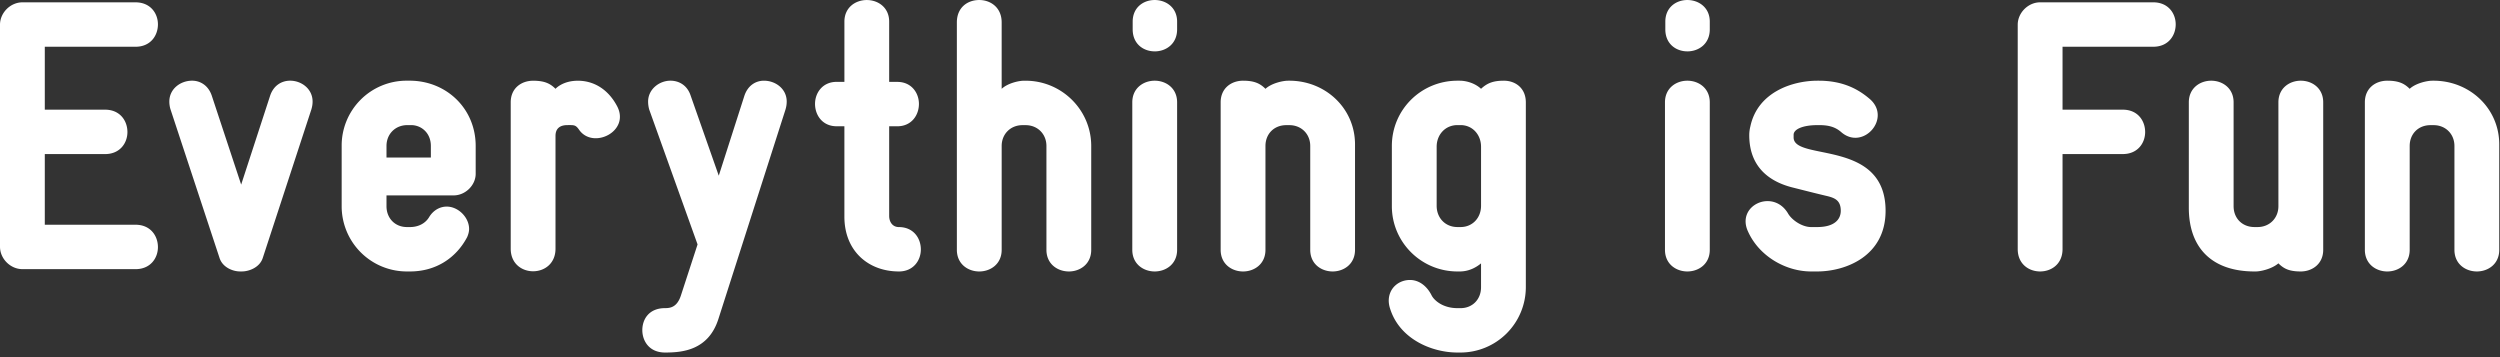 <svg width="168" height="24" viewBox="0 0 168 24" xmlns="http://www.w3.org/2000/svg"><rect x="0" y="0" width="168" height="24" fill="#333333" stroke="none"/><title>logo--everything-is-fun</title><path d="M9.107 18.086H1.504C.7 18.086 0 17.386 0 16.581V1.66C0 .858.7.157 1.504.157h7.603c1.012 0 1.506.753 1.506 1.479 0 .753-.494 1.506-1.506 1.506H3.01V7.37h4.05c1.01 0 1.503.753 1.503 1.504 0 .728-.493 1.48-1.503 1.48H3.01v4.748h6.097c1.012 0 1.506.754 1.506 1.505 0 .728-.494 1.48-1.506 1.48m11.82-10.744l-3.269 9.99c-.207.649-.935.908-1.4.908h-.13c-.468 0-1.168-.26-1.376-.907l-3.296-9.99a1.844 1.844 0 0 1-.077-.519c0-.857.753-1.403 1.53-1.403.545 0 1.09.313 1.324 1.013l1.973 5.97 1.945-5.97c.234-.7.78-1.013 1.349-1.013.753 0 1.506.546 1.506 1.403 0 .181-.027.336-.079.518m9.559 5.788h-4.514v.725c0 .806.57 1.402 1.374 1.402h.207c.546 0 1.013-.232 1.272-.648.31-.52.778-.727 1.194-.727.778 0 1.504.727 1.504 1.503 0 .183-.052.364-.13.547-.752 1.427-2.127 2.309-3.84 2.309h-.207a4.38 4.38 0 0 1-4.386-4.386V9.81a4.36 4.36 0 0 1 4.36-4.388h.206c2.466 0 4.44 1.87 4.44 4.388v1.867c0 .78-.702 1.454-1.48 1.454zm-1.532-3.32c0-.885-.648-1.403-1.323-1.403h-.259c-.804 0-1.4.595-1.4 1.402v.776h2.982V9.81zm9.96-1.092c-.234-.337-.339-.312-.779-.312-.545 0-.805.26-.805.727v7.577c0 2.025-3.01 2.025-3.01 0V6.876c0-.96.727-1.451 1.506-1.451.752 0 1.142.18 1.504.543 0 0 .468-.543 1.505-.543 1.064 0 2.024.57 2.621 1.686.934 1.711-1.609 2.957-2.542 1.608m13.877-1.376l-4.514 14.09c-.676 2.13-2.466 2.257-3.583 2.257-1.089 0-1.53-.802-1.53-1.505 0-.725.441-1.479 1.53-1.479.339 0 .806-.051 1.065-.856l1.117-3.425L43.63 7.37a1.981 1.981 0 0 1-.077-.545c0-.83.753-1.403 1.504-1.403.546 0 1.115.287 1.35.99l1.894 5.394 1.713-5.343c.233-.728.778-1.04 1.322-1.04.78 0 1.531.545 1.531 1.402a1.8 1.8 0 0 1-.077.518m7.612 10.899c-2.024 0-3.659-1.35-3.659-3.685V8.485h-.519c-.96 0-1.454-.751-1.454-1.504 0-.728.494-1.48 1.454-1.48h.52V1.454c0-.959.751-1.452 1.504-1.452s1.504.493 1.504 1.452v4.049h.546c.96 0 1.454.751 1.454 1.479 0 .753-.494 1.504-1.454 1.504h-.546v6.02c0 .416.234.753.65.753.986 0 1.479.752 1.479 1.505 0 .727-.493 1.479-1.48 1.479m11.425-.001c-.753 0-1.506-.494-1.506-1.453V9.81c0-.805-.596-1.4-1.4-1.4h-.208c-.804 0-1.4.595-1.4 1.4v6.98c0 .959-.755 1.453-1.506 1.453-.752 0-1.505-.494-1.505-1.453V1.506c0-1.012.725-1.505 1.505-1.505.751 0 1.506.493 1.506 1.505V5.97c.387-.364 1.115-.546 1.503-.546h.105c2.412 0 4.41 1.947 4.41 4.386v6.98c0 .959-.751 1.453-1.504 1.453m5.77-.001c-.752 0-1.506-.494-1.506-1.453V6.877c0-.96.754-1.454 1.506-1.454.753 0 1.506.494 1.506 1.454v9.912c0 .959-.753 1.453-1.506 1.453m0-14.79c-.752 0-1.48-.494-1.48-1.478v-.52c0-.96.728-1.453 1.48-1.453.753 0 1.506.493 1.506 1.452v.52c0 .985-.753 1.48-1.506 1.48m11.958 14.789c-.754 0-1.506-.494-1.506-1.453V9.81c0-.805-.596-1.4-1.402-1.4h-.207c-.83 0-1.4.595-1.4 1.4v6.98c0 .959-.754 1.453-1.505 1.453-.753 0-1.506-.494-1.506-1.453V6.877c0-.96.727-1.454 1.506-1.454.751 0 1.142.182 1.506.546.387-.364 1.14-.546 1.53-.546h.076c2.413 0 4.411 1.843 4.411 4.282v7.084c0 .959-.751 1.453-1.503 1.453m8.596 5.448h-.209c-1.762 0-3.918-.933-4.537-2.983a1.733 1.733 0 0 1-.081-.493c0-.856.676-1.4 1.428-1.4.57 0 1.115.362 1.454 1.036.156.312.727.857 1.736.857h.21c.804 0 1.375-.596 1.375-1.402v-1.607c-.34.284-.83.544-1.428.544h-.157c-2.438 0-4.408-1.971-4.408-4.385V9.81c0-2.44 1.97-4.387 4.408-4.387h.157c.416 0 1.015.156 1.428.545.415-.389.83-.545 1.53-.545.806 0 1.48.52 1.48 1.454v12.428a4.396 4.396 0 0 1-4.385 4.385zm1.376-13.829c0-.806-.57-1.454-1.375-1.454h-.21c-.826 0-1.398.648-1.398 1.454v3.97c0 .804.572 1.427 1.398 1.427h.21c.804 0 1.375-.623 1.375-1.427v-3.97zm13.864 8.381c-.752 0-1.504-.494-1.504-1.453V6.877c0-.96.752-1.454 1.504-1.454.753 0 1.507.494 1.507 1.454v9.912c0 .959-.754 1.453-1.507 1.453m0-14.79c-.752 0-1.48-.494-1.48-1.478v-.52c0-.96.728-1.453 1.48-1.453.753 0 1.507.493 1.507 1.452v.52c0 .985-.754 1.48-1.507 1.48m8.726 14.789h-.414c-1.688 0-3.478-1.012-4.23-2.673-.833-1.765 1.662-2.907 2.67-1.247.26.47.962.936 1.56.936h.414c1.194 0 1.584-.544 1.584-1.091 0-.673-.365-.854-.883-.984-.78-.182-1.687-.416-2.415-.599-1.581-.414-2.852-1.426-2.852-3.501 0-.184.024-.39.077-.598.491-2.284 2.803-3.062 4.514-3.062h.079c1.66 0 2.7.598 3.45 1.247 1.455 1.297-.492 3.476-1.946 2.204-.414-.362-.882-.466-1.479-.466h-.104c-1.011 0-1.61.284-1.61.648v.182c0 1.61 6.18.078 6.18 4.929 0 3.063-2.701 4.075-4.595 4.075M144.7 3.14h-6.097v4.23h4.048c1.013 0 1.503.751 1.503 1.505 0 .725-.49 1.478-1.503 1.478h-4.048v6.384c0 1.01-.753 1.505-1.507 1.505-.752 0-1.505-.494-1.505-1.505V1.661c0-.804.703-1.505 1.505-1.505h7.604c1.012 0 1.507.753 1.507 1.479 0 .753-.495 1.506-1.507 1.506m9.915 15.101c-.779 0-1.142-.183-1.507-.546-.414.363-1.167.546-1.53.546h-.076c-2.83 0-4.413-1.556-4.413-4.282V6.877c0-.96.755-1.454 1.504-1.454.752 0 1.505.494 1.505 1.454v6.98c0 .805.571 1.401 1.404 1.401h.207c.802 0 1.4-.596 1.4-1.402V6.877c0-.96.751-1.454 1.506-1.454.753 0 1.505.494 1.505 1.454v9.912c0 .959-.752 1.453-1.505 1.453m11.83 0c-.755 0-1.507-.494-1.507-1.453V9.81c0-.805-.595-1.4-1.4-1.4h-.207c-.83 0-1.4.595-1.4 1.4v6.98c0 .959-.753 1.453-1.506 1.453-.752 0-1.506-.494-1.506-1.453V6.877c0-.96.726-1.454 1.506-1.454.753 0 1.143.182 1.506.546.386-.364 1.14-.546 1.53-.546h.076c2.414 0 4.412 1.843 4.412 4.282v7.084c0 .959-.751 1.453-1.504 1.453" fill="#FFF" fill-rule="evenodd"/></svg>